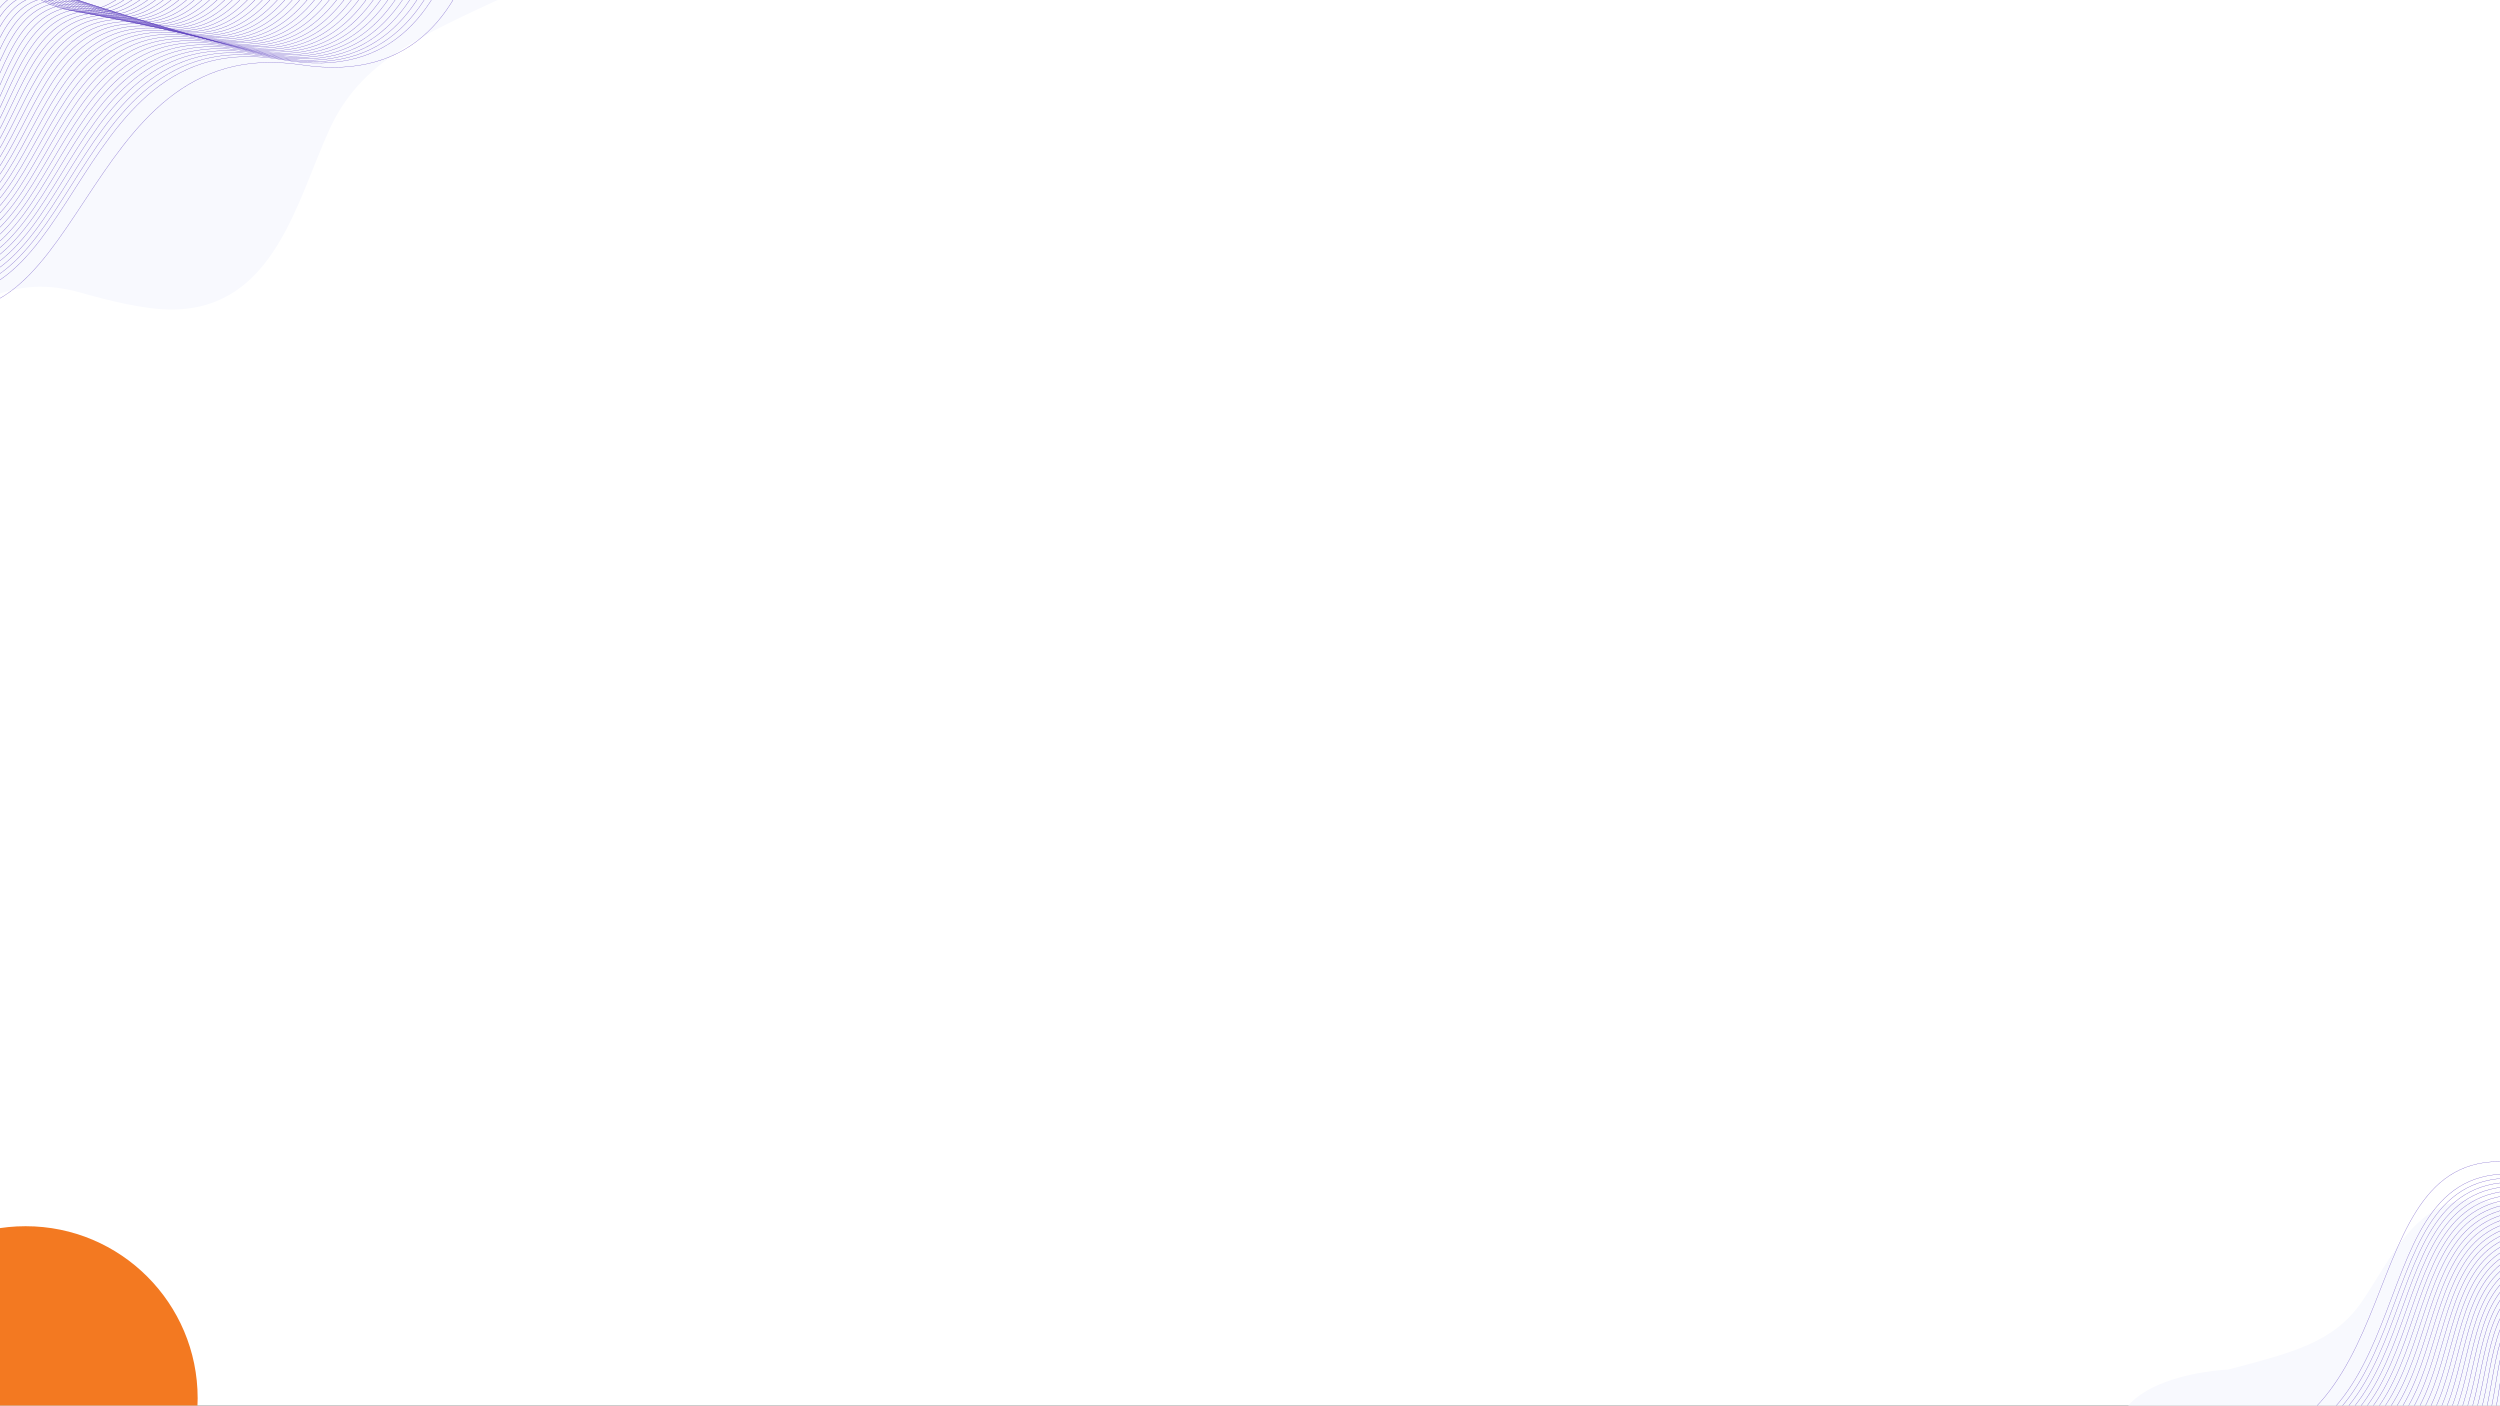 <svg xmlns="http://www.w3.org/2000/svg" xmlns:xlink="http://www.w3.org/1999/xlink" width="1366" height="768" viewBox="0 0 1366 768">
  <rect x="0" y="0" width="1366" height="768" fill="#333333" stroke="none"/>
  <defs>
    <clipPath id="clip-path">
      <rect id="Rectangle_17413" data-name="Rectangle 17413" width="1366" height="768" transform="translate(-5330 5076.439)" fill="#fff"/>
    </clipPath>
    <clipPath id="clip-path-2">
      <rect id="Rectangle_6075" data-name="Rectangle 6075" width="602" height="768" fill="#441799"/>
    </clipPath>
  </defs>
  <g id="Mask_Group_246" data-name="Mask Group 246" transform="translate(5330 -5076.439)" clip-path="url(#clip-path)">
    <rect id="Rectangle_17410" data-name="Rectangle 17410" width="1366" height="768" transform="translate(-5330 5076.439)" fill="#fff"/>
    <g id="Group_22205" data-name="Group 22205" transform="translate(-5330 5080.439)">
      <circle id="Ellipse_1996" data-name="Ellipse 1996" cx="94" cy="94" r="94" transform="translate(-80 666)" fill="#f37921"/>
      <g id="Group_22203" data-name="Group 22203">
        <path id="Path_6004" data-name="Path 6004" d="M1.437,104.219c-7.793,41.154,17.054,80.905,51.4,101.531,38.851,23.327,72.33,32.778,80.429,78.378,2.618,14.743,6.931,35.552,13.706,49.018,24.9,49.5,82.718,34.79,126.128,33.748,40.753-.978,67.3,22.151,108.362,55.471.258.21,86.108,109.466,125.538,1.115,7.306-20.081,9.058-36.551,12.187-47.56,12.308-43.311,51.832-41.839,111.692-67.332,75.76-32.264,100.21-120.556,18.955-150.1-31.229-11.355-58.244-12.966-88.2-27.655-61.2-30.017-54.966-91.645-108.084-118.219C434.536.785,405.939-1.921,386.483,1.192c-74.908,11.988-104.035,41.6-158.2,25.37-18.406-5.516-41.339-16.046-68.748-20.3C88.923-4.706,13.7,39.484,1.437,104.219" transform="matrix(0.438, -0.899, 0.899, 0.438, -269.349, 151.354)" fill="#f8f9fe"/>
        <g id="Group_22194" data-name="Group 22194" transform="matrix(0.966, -0.259, 0.259, 0.966, -258.034, -4.676)">
          <g id="Group_22195" data-name="Group 22195" transform="translate(0.101 0.102)">
            <path id="Path_5957" data-name="Path 5957" d="M.083,165.006S7.517-38.2,121.63,66.717s72.965-84.2,141.421-1.617S373.5-47.086,539.062,11.138" transform="translate(-0.083 -0.084)" fill="none" stroke="#5739bc" stroke-width="0.167"/>
            <path id="Path_5958" data-name="Path 5958" d="M.164,166.519S8.8-34.247,122.338,69.933s74.218-84.925,143.736-3.045S377.207-45.778,539.168,11.179" transform="translate(-0.088 -0.111)" fill="none" stroke="#5739bc" stroke-width="0.166"/>
            <path id="Path_5959" data-name="Path 5959" d="M.244,168.031S10.09-30.3,123.045,73.148,198.518-12.5,269.1,68.676,380.911-44.471,539.273,11.221" transform="translate(-0.092 -0.138)" fill="none" stroke="#5739bc" stroke-width="0.166"/>
            <path id="Path_5960" data-name="Path 5960" d="M.324,169.544S11.377-26.345,123.753,76.364s76.726-86.372,148.369-5.9,112.493-113.627,267.256-59.2" transform="translate(-0.097 -0.164)" fill="none" stroke="#5739bc" stroke-width="0.165"/>
            <path id="Path_5961" data-name="Path 5961" d="M.405,171.055S12.663-22.4,124.461,79.578s77.981-87.1,150.686-7.329S388.32-41.859,539.485,11.3" transform="translate(-0.102 -0.19)" fill="none" stroke="#5739bc" stroke-width="0.164"/>
            <path id="Path_5962" data-name="Path 5962" d="M.485,172.566S13.949-18.446,125.167,82.792s79.235-87.819,153-8.757S392.025-40.552,539.589,11.342" transform="translate(-0.106 -0.216)" fill="none" stroke="#5739bc" stroke-width="0.164"/>
            <path id="Path_5963" data-name="Path 5963" d="M.565,174.077S15.236-14.5,125.875,86.006,206.363-2.537,281.193,75.821s114.535-115.068,258.5-64.439" transform="translate(-0.111 -0.241)" fill="none" stroke="#5739bc" stroke-width="0.163"/>
            <path id="Path_5964" data-name="Path 5964" d="M.646,175.587S16.522-10.548,126.582,89.218,208.324-.048,284.217,77.605,399.433-37.942,539.8,11.421" transform="translate(-0.115 -0.265)" fill="none" stroke="#5739bc" stroke-width="0.163"/>
            <path id="Path_5965" data-name="Path 5965" d="M.726,177.1S17.809-6.6,127.29,92.431s83-89.989,159.951-13.04,115.9-116.029,252.664-67.932" transform="translate(-0.12 -0.289)" fill="none" stroke="#5739bc" stroke-width="0.162"/>
            <path id="Path_5966" data-name="Path 5966" d="M.806,178.606S19.095-2.652,128,95.644s84.25-90.713,162.269-14.469S406.842-35.334,540.011,11.5" transform="translate(-0.125 -0.313)" fill="none" stroke="#5739bc" stroke-width="0.161"/>
            <path id="Path_5967" data-name="Path 5967" d="M.886,180.114S20.381,1.3,128.7,98.855s85.5-91.436,164.584-15.9S410.547-34.03,540.115,11.536" transform="translate(-0.129 -0.336)" fill="none" stroke="#5739bc" stroke-width="0.161"/>
            <path id="Path_5968" data-name="Path 5968" d="M.967,181.623s20.7-176.381,128.445-79.557,86.758-92.158,166.9-17.325S414.251-32.726,540.222,11.574" transform="translate(-0.134 -0.359)" fill="none" stroke="#5739bc" stroke-width="0.16"/>
            <path id="Path_5969" data-name="Path 5969" d="M1.047,183.131S22.955,9.189,130.119,105.276,218.132,12.4,299.337,86.524,417.956-31.424,540.327,11.61" transform="translate(-0.139 -0.381)" fill="none" stroke="#5739bc" stroke-width="0.16"/>
            <path id="Path_5970" data-name="Path 5970" d="M1.127,184.638s23.114-171.5,129.7-76.151,89.265-93.6,171.534-20.18,119.3-118.429,238.072-76.66" transform="translate(-0.143 -0.403)" fill="none" stroke="#5739bc" stroke-width="0.159"/>
            <path id="Path_5971" data-name="Path 5971" d="M1.208,186.145S25.527,17.081,131.534,111.7s90.52-94.329,173.851-21.609S425.365-28.82,540.538,11.683" transform="translate(-0.148 -0.424)" fill="none" stroke="#5739bc" stroke-width="0.158"/>
            <path id="Path_5972" data-name="Path 5972" d="M1.288,187.651S26.813,21.025,132.242,114.906s91.773-95.052,176.167-23.037S429.07-27.519,540.643,11.718" transform="translate(-0.152 -0.445)" fill="none" stroke="#5739bc" stroke-width="0.158"/>
            <path id="Path_5973" data-name="Path 5973" d="M1.368,189.157S28.1,24.969,132.949,118.114,225.976,22.339,311.432,93.65s121.342-119.869,229.316-81.9" transform="translate(-0.157 -0.465)" fill="none" stroke="#5739bc" stroke-width="0.157"/>
            <path id="Path_5974" data-name="Path 5974" d="M1.449,190.663s27.938-161.75,132.207-69.34,94.281-96.5,180.8-25.892,122.022-120.35,226.4-83.644" transform="translate(-0.162 -0.485)" fill="none" stroke="#5739bc" stroke-width="0.156"/>
            <path id="Path_5975" data-name="Path 5975" d="M1.529,192.167S30.673,32.857,134.364,124.531,229.9,27.309,317.48,97.21s122.7-120.83,223.479-85.389" transform="translate(-0.166 -0.504)" fill="none" stroke="#5739bc" stroke-width="0.156"/>
            <path id="Path_5976" data-name="Path 5976" d="M1.609,193.671S31.959,36.8,135.071,127.738,231.86,29.793,320.5,98.989,443.888-22.319,541.065,11.854" transform="translate(-0.171 -0.523)" fill="none" stroke="#5739bc" stroke-width="0.155"/>
            <path id="Path_5977" data-name="Path 5977" d="M1.689,195.176S33.246,40.742,135.778,130.945s98.044-98.669,187.749-30.176S447.591-21.021,541.169,11.887" transform="translate(-0.175 -0.541)" fill="none" stroke="#5739bc" stroke-width="0.155"/>
            <path id="Path_5978" data-name="Path 5978" d="M1.77,196.679S34.532,44.684,136.486,134.151s99.3-99.392,190.065-31.6S451.3-19.724,541.276,11.92" transform="translate(-0.18 -0.559)" fill="none" stroke="#5739bc" stroke-width="0.154"/>
            <path id="Path_5979" data-name="Path 5979" d="M1.85,198.182S35.819,48.626,137.194,137.357,237.744,37.242,329.576,104.324,455-18.426,541.381,11.952" transform="translate(-0.185 -0.576)" fill="none" stroke="#5739bc" stroke-width="0.153"/>
            <path id="Path_5980" data-name="Path 5980" d="M1.93,199.684S37.1,52.566,137.9,140.562,239.706,39.723,332.6,106.1,458.705-17.129,541.485,11.983" transform="translate(-0.189 -0.593)" fill="none" stroke="#5739bc" stroke-width="0.153"/>
            <path id="Path_5981" data-name="Path 5981" d="M2.011,201.185s36.38-144.679,136.6-57.42S241.668,42.2,335.624,107.878,462.411-15.833,541.592,12.013" transform="translate(-0.194 -0.609)" fill="none" stroke="#5739bc" stroke-width="0.152"/>
            <path id="Path_5982" data-name="Path 5982" d="M2.091,202.687S39.678,60.446,139.316,146.97,243.629,44.685,338.647,109.655,466.114-14.537,541.7,12.043" transform="translate(-0.199 -0.624)" fill="none" stroke="#5739bc" stroke-width="0.152"/>
            <path id="Path_5983" data-name="Path 5983" d="M2.171,204.187s38.793-139.8,137.852-54.014S245.589,47.164,341.671,111.429,469.819-13.242,541.8,12.072" transform="translate(-0.203 -0.639)" fill="none" stroke="#5739bc" stroke-width="0.151"/>
            <path id="Path_5984" data-name="Path 5984" d="M2.252,205.686s40-137.363,138.479-52.311S247.551,49.644,344.7,113.2,473.524-11.947,541.908,12.1" transform="translate(-0.208 -0.653)" fill="none" stroke="#5739bc" stroke-width="0.15"/>
            <path id="Path_5985" data-name="Path 5985" d="M2.332,207.186s41.2-134.925,139.106-50.608,108.074-104.455,206.281-41.6S477.228-10.652,542.013,12.131" transform="translate(-0.212 -0.667)" fill="none" stroke="#5739bc" stroke-width="0.15"/>
            <path id="Path_5986" data-name="Path 5986" d="M2.412,208.684S44.823,76.2,142.146,159.779,251.473,54.6,350.743,116.752,480.933-9.36,542.118,12.158" transform="translate(-0.217 -0.68)" fill="none" stroke="#5739bc" stroke-width="0.149"/>
            <path id="Path_5987" data-name="Path 5987" d="M2.493,210.183s43.616-130.048,140.359-47.2,110.582-105.9,210.914-44.456S484.637-8.066,542.223,12.185" transform="translate(-0.222 -0.692)" fill="none" stroke="#5739bc" stroke-width="0.149"/>
            <path id="Path_5988" data-name="Path 5988" d="M2.573,211.68S47.4,84.071,143.56,166.181,255.4,59.557,356.791,120.3,488.342-6.775,542.329,12.211" transform="translate(-0.226 -0.704)" fill="none" stroke="#5739bc" stroke-width="0.148"/>
            <path id="Path_5989" data-name="Path 5989" d="M2.653,213.177s46.03-125.17,141.615-43.8,113.09-107.348,215.547-47.311S492.046-5.483,542.435,12.237" transform="translate(-0.231 -0.715)" fill="none" stroke="#5739bc" stroke-width="0.147"/>
            <path id="Path_5990" data-name="Path 5990" d="M2.734,214.673S49.968,91.941,144.974,172.58,259.318,64.508,362.838,123.841,495.751-4.191,542.539,12.263" transform="translate(-0.236 -0.726)" fill="none" stroke="#5739bc" stroke-width="0.147"/>
            <path id="Path_5991" data-name="Path 5991" d="M2.814,216.169s48.441-120.293,142.869-40.39,115.6-108.795,220.18-50.168S499.456-2.9,542.646,12.287" transform="translate(-0.24 -0.736)" fill="none" stroke="#5739bc" stroke-width="0.146"/>
            <path id="Path_5992" data-name="Path 5992" d="M2.894,217.663s49.648-117.854,143.5-38.687,116.852-109.518,222.5-51.6S503.16-1.612,542.75,12.312" transform="translate(-0.245 -0.745)" fill="none" stroke="#5739bc" stroke-width="0.146"/>
            <path id="Path_5993" data-name="Path 5993" d="M2.974,219.158S53.828,103.741,147.1,182.173,265.2,71.932,371.91,129.15,506.865-.323,542.856,12.334" transform="translate(-0.249 -0.754)" fill="none" stroke="#5739bc" stroke-width="0.145"/>
            <path id="Path_5994" data-name="Path 5994" d="M3.055,220.651s52.059-112.978,144.75-35.282S267.165,74.4,374.934,130.918,510.569.965,542.962,12.356" transform="translate(-0.254 -0.762)" fill="none" stroke="#5739bc" stroke-width="0.144"/>
            <path id="Path_5995" data-name="Path 5995" d="M3.135,222.144S56.4,111.605,148.512,188.565,269.126,76.878,377.958,132.686,514.274,2.253,543.067,12.379" transform="translate(-0.259 -0.769)" fill="none" stroke="#5739bc" stroke-width="0.144"/>
            <path id="Path_5996" data-name="Path 5996" d="M3.215,223.636s54.472-108.1,146-31.876S271.086,79.349,380.981,134.453,517.978,3.54,543.172,12.4" transform="translate(-0.263 -0.775)" fill="none" stroke="#5739bc" stroke-width="0.143"/>
            <path id="Path_5997" data-name="Path 5997" d="M3.3,225.127s55.678-105.662,146.631-30.173S273.048,81.819,384.006,136.219,521.683,4.825,543.278,12.42" transform="translate(-0.268 -0.781)" fill="none" stroke="#5739bc" stroke-width="0.143"/>
            <path id="Path_5998" data-name="Path 5998" d="M3.376,226.619s56.885-103.224,147.259-28.471S275.009,84.29,387.03,137.985,525.387,6.111,543.383,12.44" transform="translate(-0.273 -0.786)" fill="none" stroke="#5739bc" stroke-width="0.142"/>
            <path id="Path_5999" data-name="Path 5999" d="M3.456,228.108s58.09-100.785,147.886-26.768S276.97,86.759,390.053,139.75,529.091,7.4,543.488,12.459" transform="translate(-0.277 -0.791)" fill="none" stroke="#5739bc" stroke-width="0.141"/>
            <path id="Path_6002" data-name="Path 6002" d="M3.7,232.573S65.406,139.1,153.464,210.915,282.854,94.164,399.124,145.039,540.2,11.245,543.8,12.511" transform="translate(-0.291 -0.799)" fill="none" stroke="#5739bc" stroke-width="0.139"/>
          </g>
        </g>
      </g>
      <g id="Group_22202" data-name="Group 22202">
        <path id="Path_6005" data-name="Path 6005" d="M.963,69.826C-4.258,97.4,12.389,124.032,35.4,137.851c26.03,15.629,48.461,21.961,53.887,52.513,1.754,9.878,4.644,23.82,9.183,32.842,16.684,33.165,55.421,23.309,84.5,22.611,27.3-.655,45.092,14.841,72.6,37.165.173.141,57.692,73.342,84.11.747,4.895-13.454,6.069-24.489,8.165-31.865,8.246-29.018,34.727-28.032,74.833-45.112,50.759-21.617,67.14-80.772,12.7-100.564C414.465,98.58,396.365,97.5,376.3,87.659c-41.007-20.111-36.827-61.4-72.416-79.206C291.137.526,271.977-1.287,258.942.8c-50.188,8.032-69.7,27.874-106,17-12.332-3.7-27.7-10.751-46.061-13.6C59.578-3.153,9.177,26.454.963,69.826" transform="matrix(-0.588, 0.809, -0.809, -0.588, 1596.826, 703.946)" fill="#f8f9fe"/>
        <g id="Group_22198" data-name="Group 22198" transform="matrix(-0.891, 0.454, -0.454, -0.891, 1596.961, 741.437)">
          <g id="Group_22195-2" data-name="Group 22195" transform="translate(0.101 0.102)">
            <path id="Path_5957-2" data-name="Path 5957" d="M.083,152.467S6.952-35.287,112.389,61.651s67.418-77.8,130.668-1.494S345.11-43.5,498.084,10.3" transform="translate(-0.083 -0.084)" fill="none" stroke="#5739bc" stroke-width="0.167"/>
            <path id="Path_5958-2" data-name="Path 5958" d="M.164,153.9S8.147-31.6,113.05,64.659s68.576-78.468,132.808-2.813,102.683-104.1,252.33-51.474" transform="translate(-0.093 -0.145)" fill="none" stroke="#5739bc" stroke-width="0.166"/>
            <path id="Path_5959-2" data-name="Path 5959" d="M.244,155.333s9.1-183.249,113.465-87.669,69.735-79.137,134.949-4.133S351.969-41.013,498.291,10.445" transform="translate(-0.104 -0.205)" fill="none" stroke="#5739bc" stroke-width="0.166"/>
            <path id="Path_5960-2" data-name="Path 5960" d="M.324,156.766s10.212-181,114.045-86.1,70.893-79.805,137.089-5.453S355.4-39.77,498.394,10.519" transform="translate(-0.114 -0.264)" fill="none" stroke="#5739bc" stroke-width="0.165"/>
            <path id="Path_5961-2" data-name="Path 5961" d="M.405,158.2S11.731-20.546,115.029,73.674,187.08-6.8,254.258,66.9,358.827-38.529,498.5,10.59" transform="translate(-0.125 -0.323)" fill="none" stroke="#5739bc" stroke-width="0.164"/>
            <path id="Path_5962-2" data-name="Path 5962" d="M.485,159.626s12.441-176.489,115.2-82.949S188.9-4.465,257.058,68.586,362.256-37.289,498.6,10.66" transform="translate(-0.135 -0.38)" fill="none" stroke="#5739bc" stroke-width="0.164"/>
            <path id="Path_5963-2" data-name="Path 5963" d="M.565,161.055S14.12-13.181,116.348,79.68s74.369-81.81,143.51-9.41S365.684-36.049,498.7,10.73" transform="translate(-0.145 -0.436)" fill="none" stroke="#5739bc" stroke-width="0.163"/>
            <path id="Path_5964-2" data-name="Path 5964" d="M.646,162.483S15.315-9.5,117.007,82.681,192.535.2,262.658,71.951,369.114-34.812,498.808,10.8" transform="translate(-0.156 -0.491)" fill="none" stroke="#5739bc" stroke-width="0.163"/>
            <path id="Path_5965-2" data-name="Path 5965" d="M.726,163.909S16.51-5.821,117.668,85.681s76.686-83.147,147.79-12.049S372.543-33.575,498.912,10.865" transform="translate(-0.166 -0.545)" fill="none" stroke="#5739bc" stroke-width="0.162"/>
            <path id="Path_5966-2" data-name="Path 5966" d="M.806,165.336S17.7-2.141,118.327,88.681,196.172,4.865,268.258,75.312,375.972-32.339,499.016,10.933" transform="translate(-0.176 -0.598)" fill="none" stroke="#5739bc" stroke-width="0.161"/>
            <path id="Path_5967-2" data-name="Path 5967" d="M.886,166.76S18.9,1.537,118.987,91.679s79-84.484,152.071-14.688S379.4-31.1,499.118,11" transform="translate(-0.187 -0.65)" fill="none" stroke="#5739bc" stroke-width="0.161"/>
            <path id="Path_5968-2" data-name="Path 5968" d="M.967,168.184S20.094,5.214,119.647,94.676,199.809,9.524,273.858,78.668,382.83-29.869,499.223,11.064" transform="translate(-0.197 -0.701)" fill="none" stroke="#5739bc" stroke-width="0.16"/>
            <path id="Path_5969-2" data-name="Path 5969" d="M1.047,169.606S21.289,8.889,120.306,97.671s81.321-85.819,156.353-17.327,109.6-108.981,222.668-69.218" transform="translate(-0.208 -0.751)" fill="none" stroke="#5739bc" stroke-width="0.16"/>
            <path id="Path_5970-2" data-name="Path 5970" d="M1.127,171.028S22.483,12.563,120.966,100.666,203.444,14.178,279.458,82.02,389.688-27.4,499.429,11.188" transform="translate(-0.218 -0.8)" fill="none" stroke="#5739bc" stroke-width="0.159"/>
            <path id="Path_5971-2" data-name="Path 5971" d="M1.208,172.449S23.678,16.238,121.626,103.66,205.263,16.5,282.259,83.695,393.117-26.173,499.533,11.25" transform="translate(-0.228 -0.848)" fill="none" stroke="#5739bc" stroke-width="0.158"/>
            <path id="Path_5972-2" data-name="Path 5972" d="M1.288,173.868s23.585-153.958,121-67.215,84.8-87.825,162.773-21.285S396.546-24.944,499.636,11.311" transform="translate(-0.239 -0.895)" fill="none" stroke="#5739bc" stroke-width="0.158"/>
            <path id="Path_5973-2" data-name="Path 5973" d="M1.368,175.285s24.7-151.7,121.577-65.641S208.9,21.151,287.858,87.04,399.975-23.716,499.74,11.369" transform="translate(-0.249 -0.94)" fill="none" stroke="#5739bc" stroke-width="0.157"/>
            <path id="Path_5974-2" data-name="Path 5974" d="M1.449,176.7S27.263,27.251,123.6,112.635s87.113-89.161,167.053-23.923S403.4-22.488,499.843,11.428" transform="translate(-0.26 -0.985)" fill="none" stroke="#5739bc" stroke-width="0.156"/>
            <path id="Path_5975-2" data-name="Path 5975" d="M1.529,178.119s26.929-147.2,122.736-62.494,88.272-89.83,169.194-25.244,113.374-111.643,206.488-78.9" transform="translate(-0.27 -1.028)" fill="none" stroke="#5739bc" stroke-width="0.156"/>
            <path id="Path_5976-2" data-name="Path 5976" d="M1.609,179.533S29.651,34.587,124.924,118.612s89.431-90.5,171.335-26.563,114-112.085,203.791-80.51" transform="translate(-0.28 -1.07)" fill="none" stroke="#5739bc" stroke-width="0.155"/>
            <path id="Path_5977-2" data-name="Path 5977" d="M1.689,180.947S30.847,38.255,125.584,121.6s90.59-91.167,173.475-27.882S413.69-18.813,500.153,11.594" transform="translate(-0.291 -1.111)" fill="none" stroke="#5739bc" stroke-width="0.155"/>
            <path id="Path_5978-2" data-name="Path 5978" d="M1.77,182.359S32.041,41.92,126.244,124.585s91.748-91.836,175.615-29.2S417.12-17.591,500.257,11.647" transform="translate(-0.301 -1.15)" fill="none" stroke="#5739bc" stroke-width="0.154"/>
            <path id="Path_5979-2" data-name="Path 5979" d="M1.85,183.771S33.236,45.585,126.9,127.57s92.906-92.5,177.755-30.521S420.549-16.369,500.361,11.7" transform="translate(-0.311 -1.189)" fill="none" stroke="#5739bc" stroke-width="0.153"/>
            <path id="Path_5980-2" data-name="Path 5980" d="M1.93,185.18s32.5-135.932,125.633-54.627,94.065-93.172,179.9-31.841S423.977-15.148,500.463,11.75" transform="translate(-0.322 -1.226)" fill="none" stroke="#5739bc" stroke-width="0.153"/>
            <path id="Path_5981-2" data-name="Path 5981" d="M2.011,186.588s33.614-133.68,126.212-53.054,95.224-93.839,182.037-33.159S427.407-13.93,500.568,11.8" transform="translate(-0.332 -1.262)" fill="none" stroke="#5739bc" stroke-width="0.152"/>
            <path id="Path_5982-2" data-name="Path 5982" d="M2.091,188S36.82,56.57,128.883,136.515s96.382-94.508,184.176-34.478S430.835-12.712,500.671,11.847" transform="translate(-0.342 -1.296)" fill="none" stroke="#5739bc" stroke-width="0.152"/>
            <path id="Path_5983-2" data-name="Path 5983" d="M2.171,189.4S38.014,60.228,129.542,139.494s97.54-95.177,186.318-35.8,118.4-115.192,184.915-91.8" transform="translate(-0.353 -1.329)" fill="none" stroke="#5739bc" stroke-width="0.151"/>
            <path id="Path_5984-2" data-name="Path 5984" d="M2.252,190.806S39.21,63.887,130.2,142.472s98.7-95.845,188.457-37.117S437.694-10.281,500.879,11.94" transform="translate(-0.363 -1.362)" fill="none" stroke="#5739bc" stroke-width="0.15"/>
            <path id="Path_5985-2" data-name="Path 5985" d="M2.332,192.21S40.4,67.543,130.862,145.45s99.857-96.513,190.6-38.437S441.122-9.066,500.981,11.984" transform="translate(-0.374 -1.392)" fill="none" stroke="#5739bc" stroke-width="0.15"/>
            <path id="Path_5986-2" data-name="Path 5986" d="M2.412,193.612S41.6,71.2,131.522,148.425s101.015-97.181,192.738-39.756S444.551-7.855,501.085,12.027" transform="translate(-0.384 -1.422)" fill="none" stroke="#5739bc" stroke-width="0.149"/>
            <path id="Path_5987-2" data-name="Path 5987" d="M2.493,195.013S42.793,74.852,132.181,151.4s102.174-97.85,194.878-41.076S447.98-6.643,501.188,12.069" transform="translate(-0.394 -1.449)" fill="none" stroke="#5739bc" stroke-width="0.149"/>
            <path id="Path_5988-2" data-name="Path 5988" d="M2.573,196.412S43.989,78.5,132.841,154.372s103.333-98.518,197.019-42.4S451.409-5.434,501.292,12.108" transform="translate(-0.405 -1.476)" fill="none" stroke="#5739bc" stroke-width="0.148"/>
            <path id="Path_5989-2" data-name="Path 5989" d="M2.653,197.809S45.183,82.155,133.5,157.343,237.992,58.156,332.66,113.628,454.838-4.226,501.4,12.146" transform="translate(-0.415 -1.501)" fill="none" stroke="#5739bc" stroke-width="0.147"/>
            <path id="Path_5990-2" data-name="Path 5990" d="M2.734,199.206s43.643-113.4,131.426-38.893,105.65-99.855,201.3-45.034S458.267-3.019,501.5,12.185" transform="translate(-0.426 -1.525)" fill="none" stroke="#5739bc" stroke-width="0.147"/>
            <path id="Path_5991-2" data-name="Path 5991" d="M2.814,200.6S47.572,89.453,134.821,163.281,241.629,62.758,338.26,116.928,461.7-1.814,501.6,12.22" transform="translate(-0.436 -1.547)" fill="none" stroke="#5739bc" stroke-width="0.146"/>
            <path id="Path_5992-2" data-name="Path 5992" d="M2.894,201.994S48.767,93.1,135.48,166.248,243.447,65.057,341.06,118.575,465.125-.61,501.705,12.255" transform="translate(-0.446 -1.568)" fill="none" stroke="#5739bc" stroke-width="0.146"/>
            <path id="Path_5993-2" data-name="Path 5993" d="M2.974,203.386S49.962,96.745,136.139,169.213,245.265,67.354,343.86,120.222,468.554.592,501.809,12.287" transform="translate(-0.457 -1.587)" fill="none" stroke="#5739bc" stroke-width="0.145"/>
            <path id="Path_5994-2" data-name="Path 5994" d="M3.055,204.776s48.1-104.389,133.745-32.6S247.084,69.649,346.66,121.866,471.983,1.793,501.913,12.318" transform="translate(-0.467 -1.605)" fill="none" stroke="#5739bc" stroke-width="0.144"/>
            <path id="Path_5995-2" data-name="Path 5995" d="M3.135,206.166s49.216-102.135,134.324-31.026,111.444-103.2,212-51.63S475.412,2.993,502.016,12.348" transform="translate(-0.477 -1.621)" fill="none" stroke="#5739bc" stroke-width="0.144"/>
            <path id="Path_5996-2" data-name="Path 5996" d="M3.215,207.553s50.33-99.882,134.9-29.453S250.72,74.235,352.26,125.15,478.841,4.19,502.119,12.376" transform="translate(-0.488 -1.636)" fill="none" stroke="#5739bc" stroke-width="0.143"/>
            <path id="Path_5997-2" data-name="Path 5997" d="M3.3,208.938s51.445-97.629,135.483-27.879S252.539,76.525,355.06,126.79,482.27,5.385,502.223,12.4" transform="translate(-0.498 -1.649)" fill="none" stroke="#5739bc" stroke-width="0.143"/>
            <path id="Path_5998-2" data-name="Path 5998" d="M3.376,210.323s52.56-95.376,136.063-26.306,114.918-105.2,218.422-55.589S485.7,6.58,502.327,12.428" transform="translate(-0.509 -1.66)" fill="none" stroke="#5739bc" stroke-width="0.142"/>
            <path id="Path_5999-2" data-name="Path 5999" d="M3.456,211.7S57.129,118.582,140.1,186.972,256.175,81.1,360.66,130.064,489.127,7.773,502.43,12.451" transform="translate(-0.519 -1.67)" fill="none" stroke="#5739bc" stroke-width="0.141"/>
            <path id="Path_6002-2" data-name="Path 6002" d="M3.7,215.842s57.017-86.363,138.38-20.012S261.63,87.955,369.06,134.963,499.414,11.341,502.74,12.51" transform="translate(-0.55 -1.689)" fill="none" stroke="#5739bc" stroke-width="0.139"/>
          </g>
        </g>
      </g>
    </g>
  </g>
</svg>
